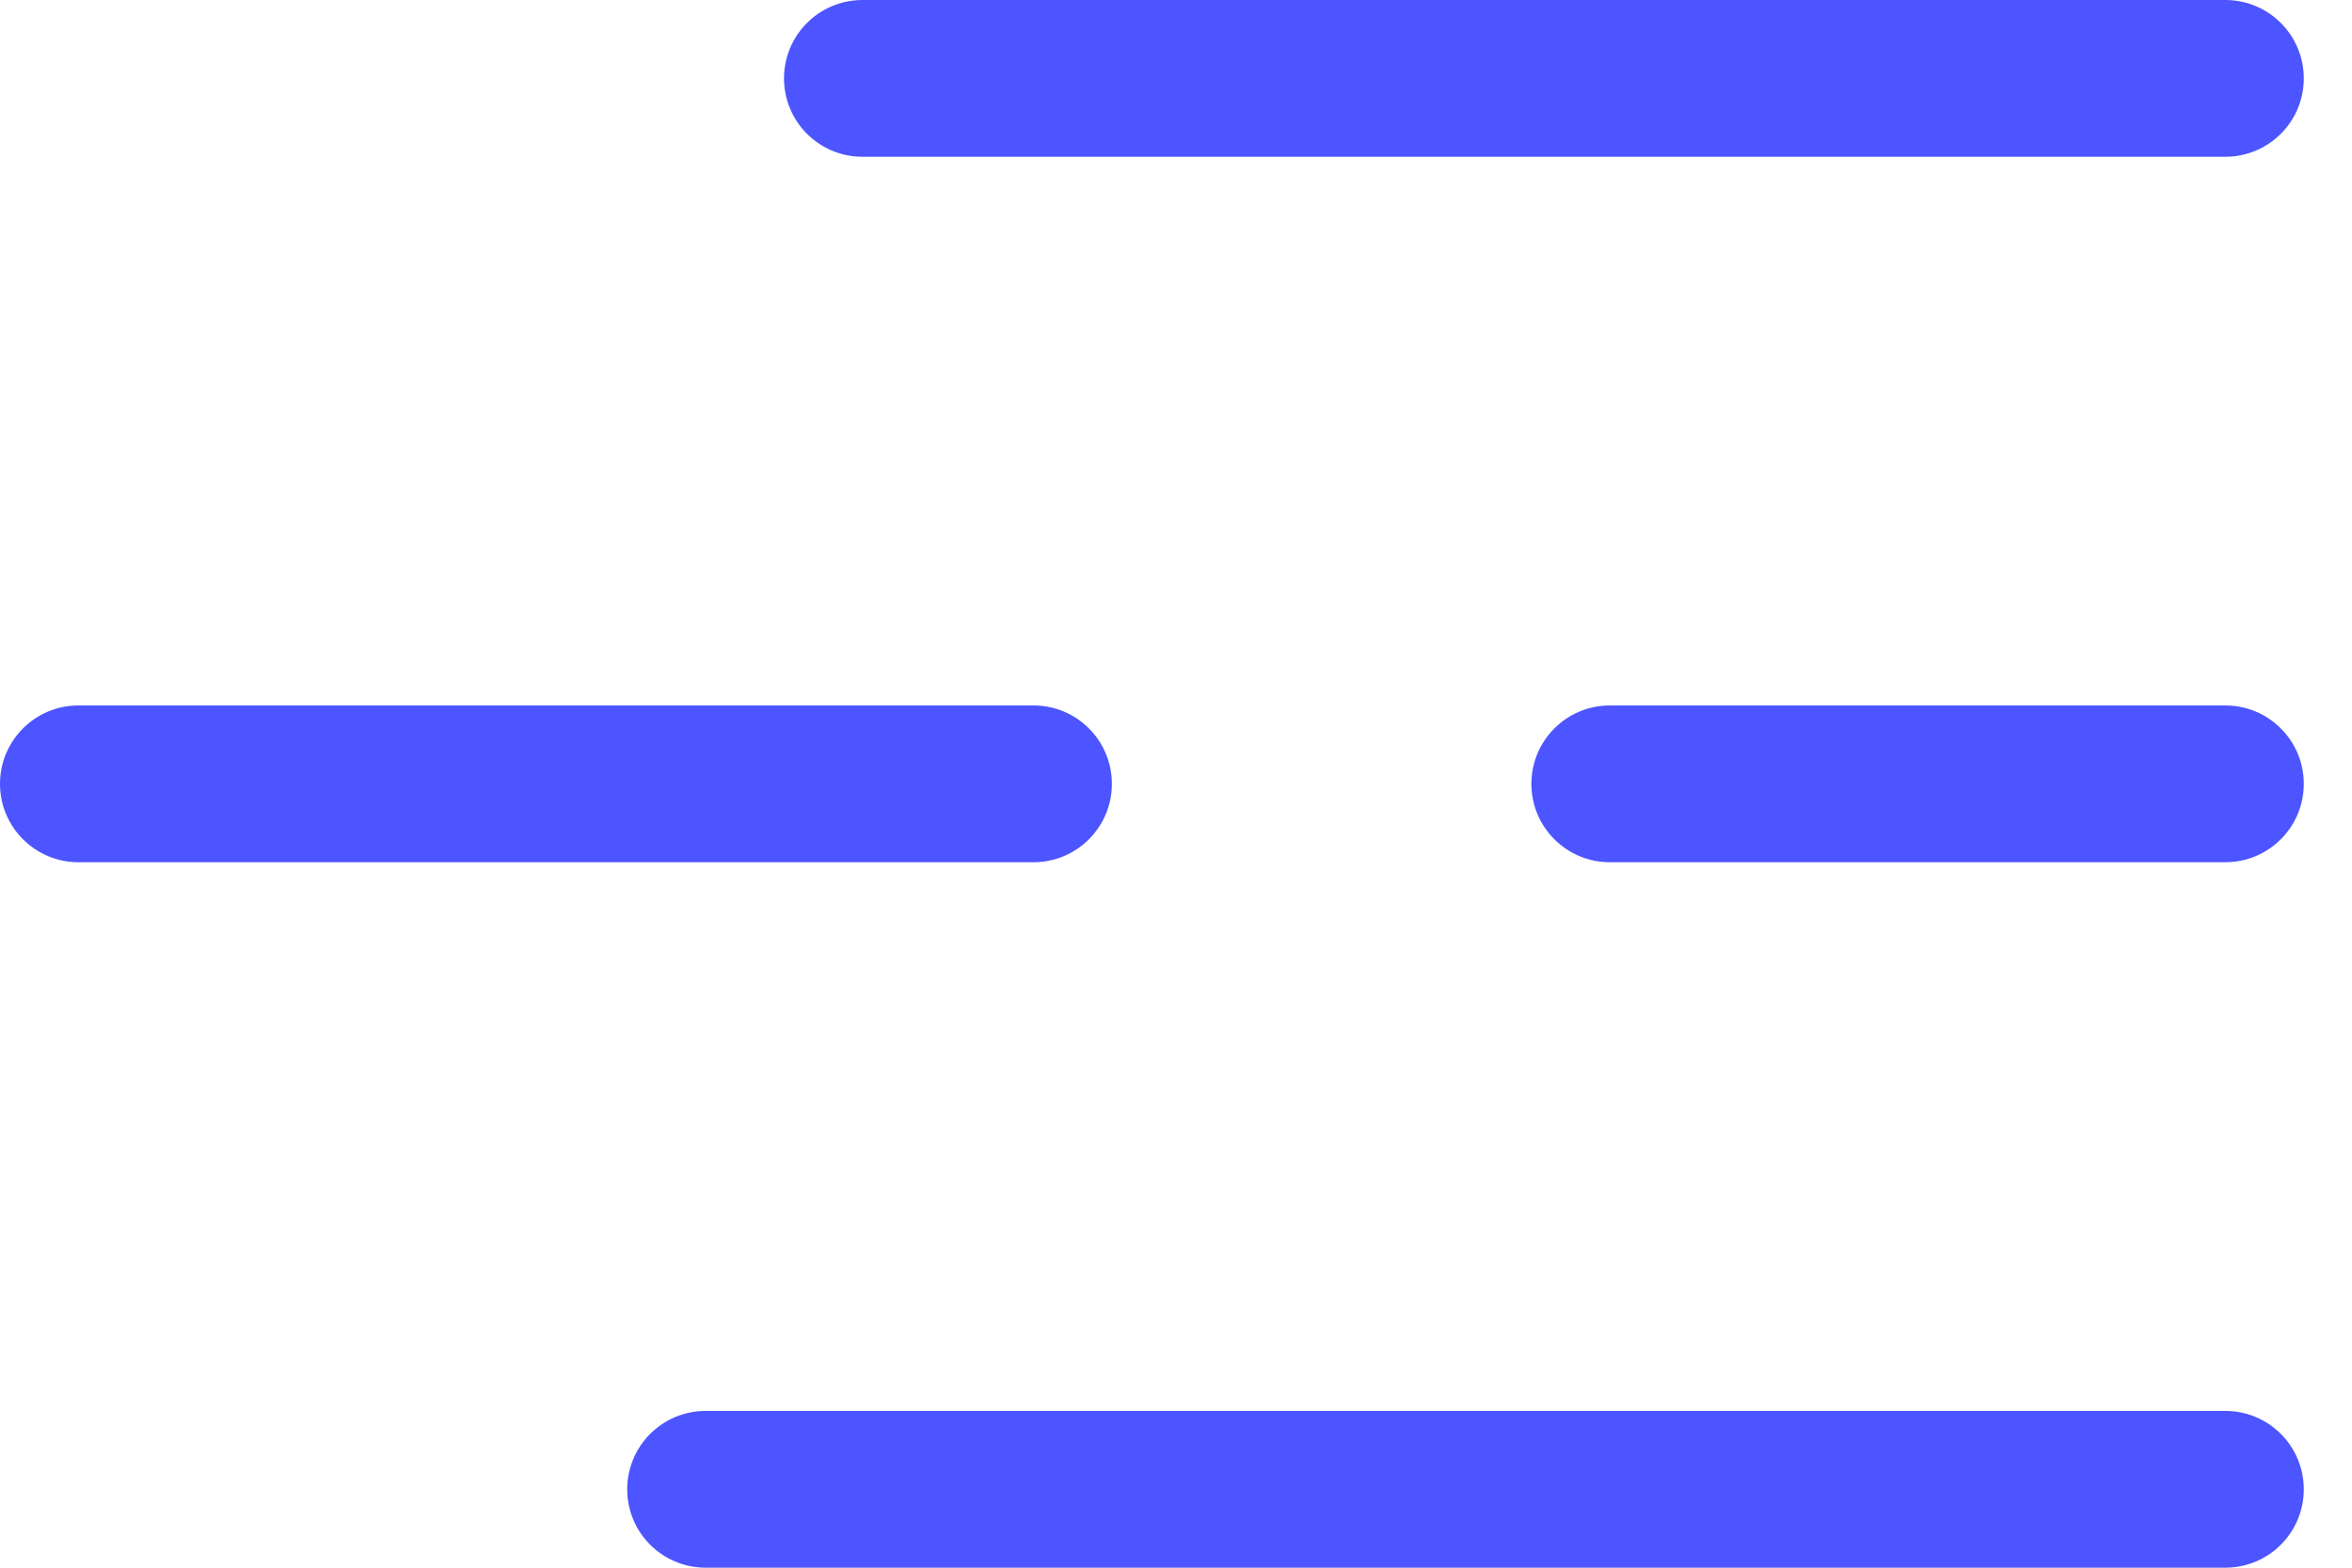 <svg width="30" height="20" viewBox="0 0 30 20" fill="none" xmlns="http://www.w3.org/2000/svg">
<path d="M11 1H28.385" stroke="#4C55FF" stroke-width="2" stroke-linecap="round"/>
<path d="M1 9C0.448 9 0 9.448 0 10C0 10.552 0.448 11 1 11L1 9ZM13.182 11C13.735 11 14.182 10.552 14.182 10C14.182 9.448 13.735 9 13.182 9V11ZM20.533 9C19.981 9 19.533 9.448 19.533 10C19.533 10.552 19.981 11 20.533 11V9ZM28.385 11C28.937 11 29.385 10.552 29.385 10C29.385 9.448 28.937 9 28.385 9L28.385 11ZM1 11H13.182V9H1L1 11ZM20.533 11H28.385L28.385 9H20.533V11Z" fill="#4C55FF"/>
<path d="M9 19H28.385" stroke="#4C55FF" stroke-width="2" stroke-linecap="round"/>
</svg>
